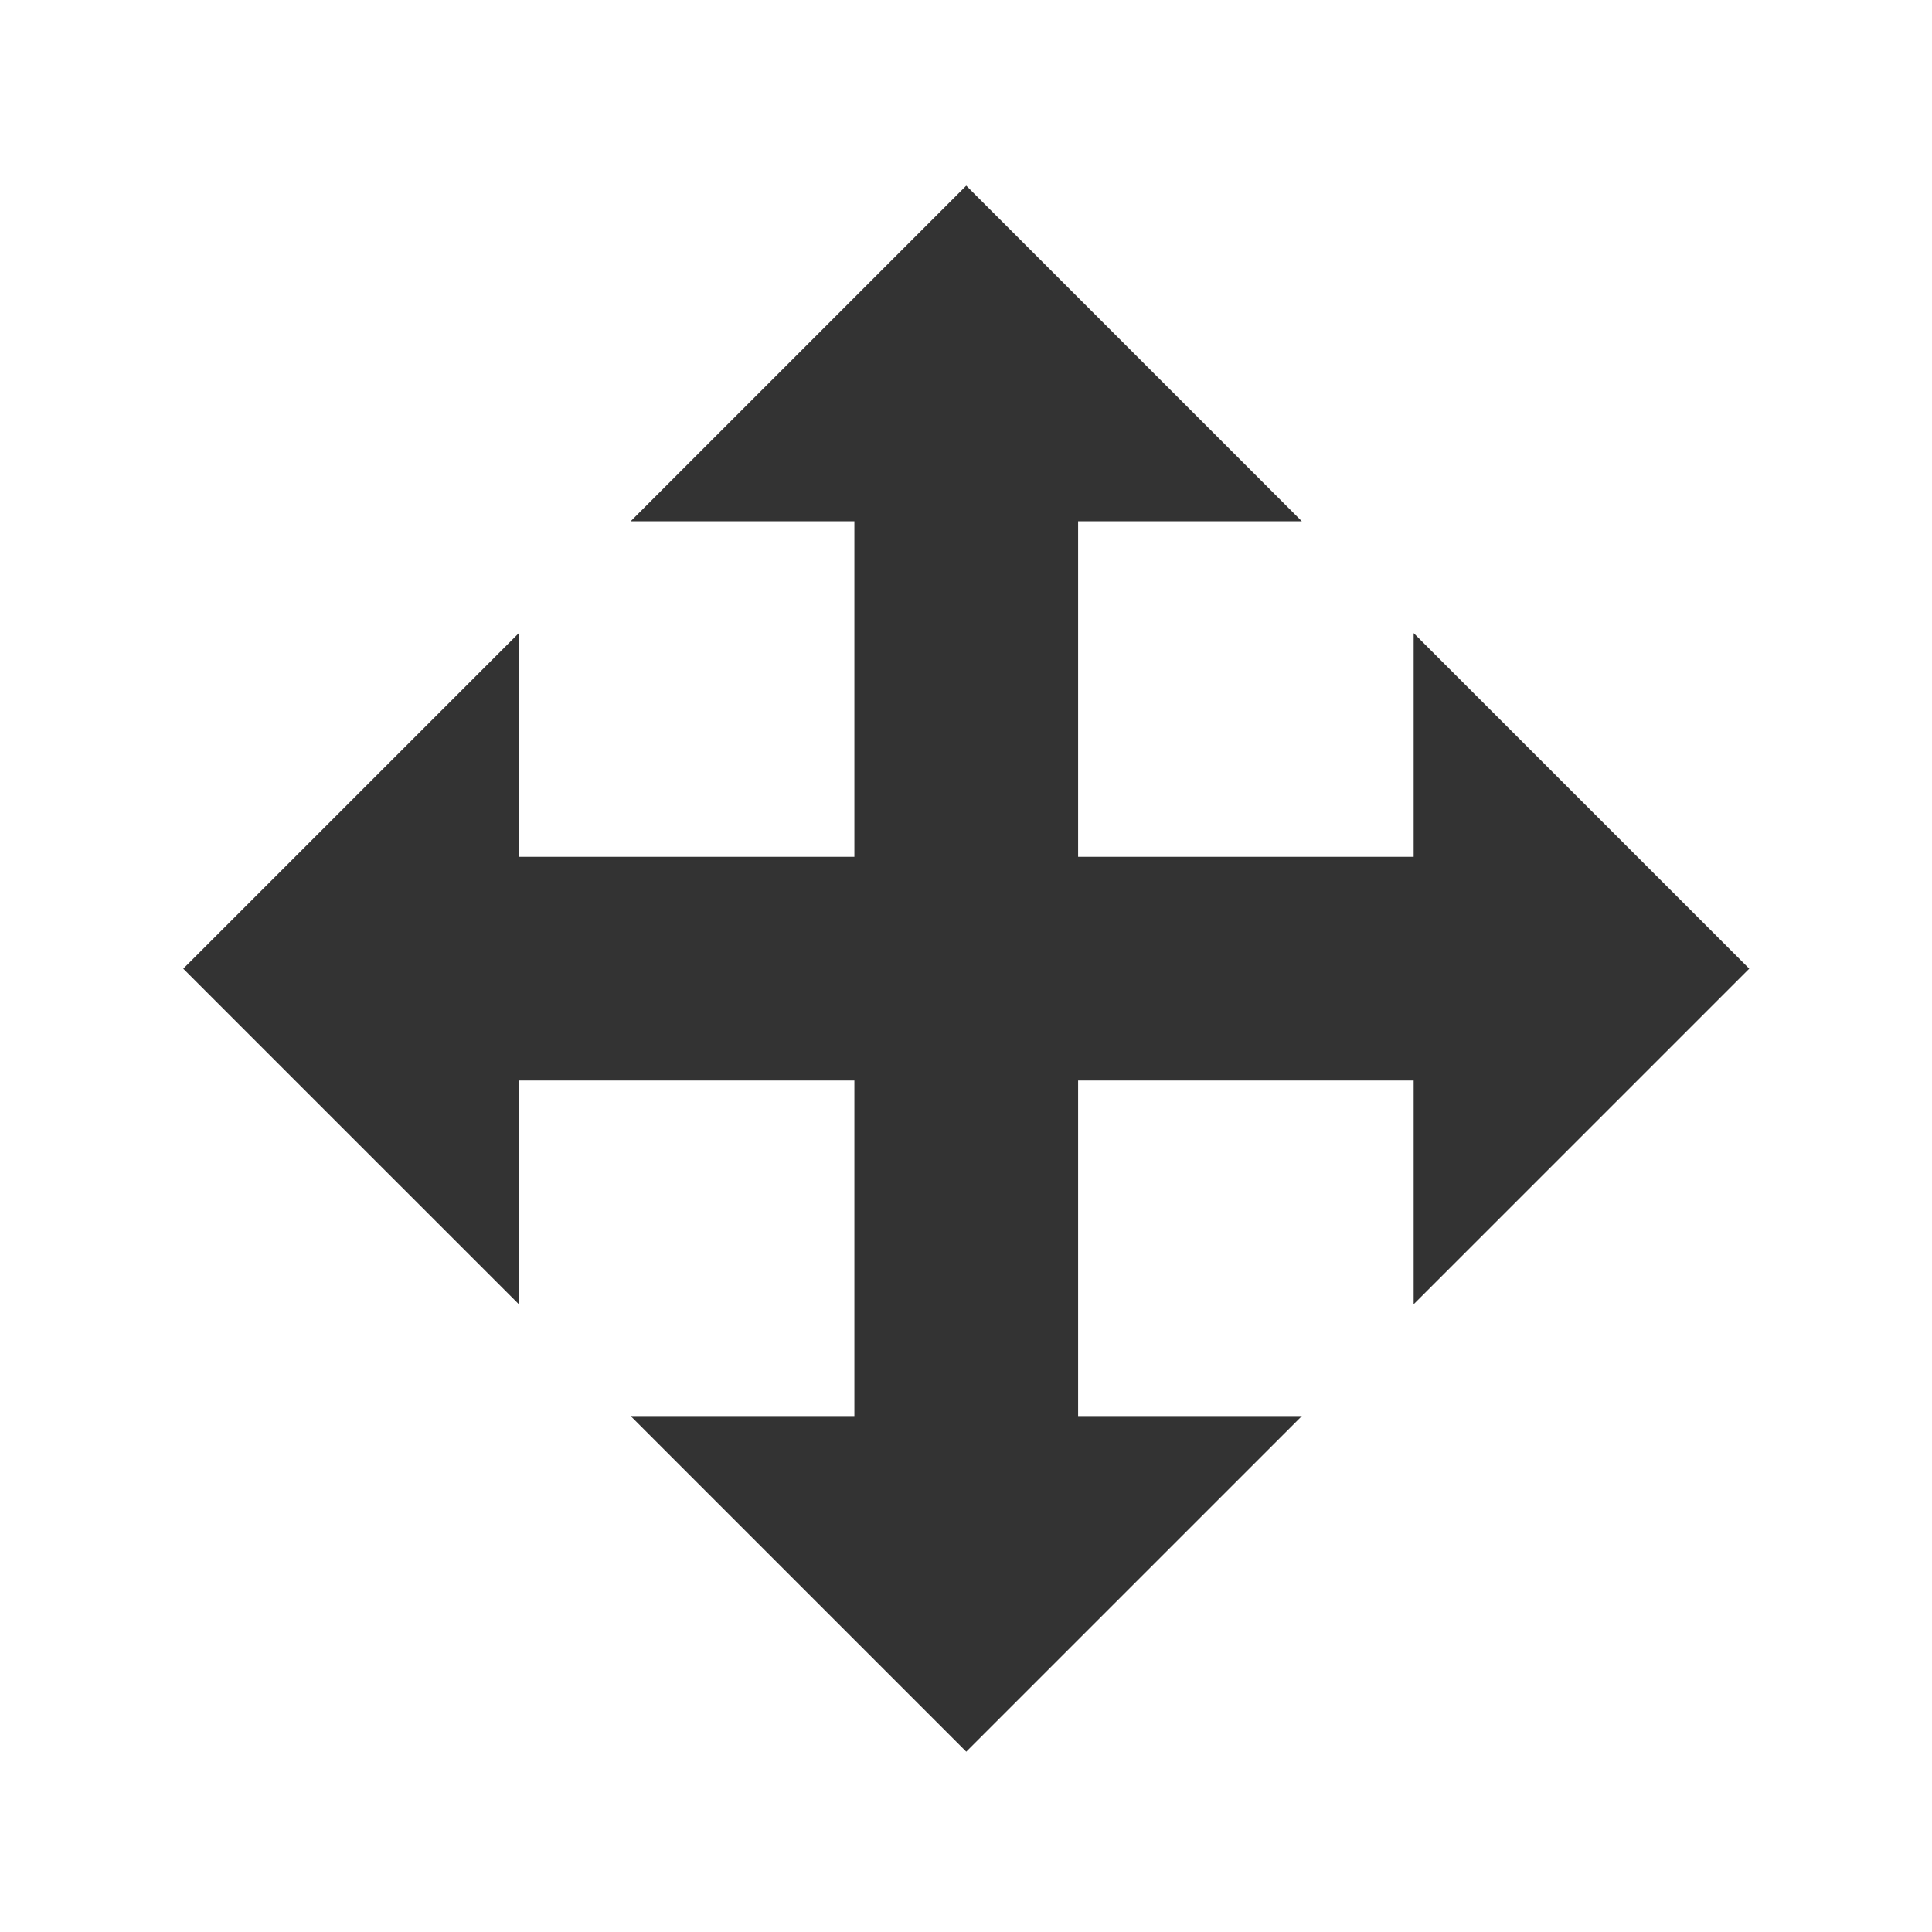 <?xml version="1.0" standalone="no"?><!DOCTYPE svg PUBLIC "-//W3C//DTD SVG 1.1//EN" "http://www.w3.org/Graphics/SVG/1.1/DTD/svg11.dtd"><svg class="icon" width="48px" height="48.00px" viewBox="0 0 1024 1024" version="1.1" xmlns="http://www.w3.org/2000/svg"><path fill="#333333" d="M749.27 335.56v118.57H571.42V276.28H690L512.13 98.42 334.27 276.28h118.57v177.85H275V335.56L97.13 513.42l59.28 59.29L275 691.28V572.71h177.84v177.85H334.27l177.86 177.86 59.29-59.29L690 750.56H571.42V572.71h177.85v118.57l177.86-177.86z m0 0" /></svg>